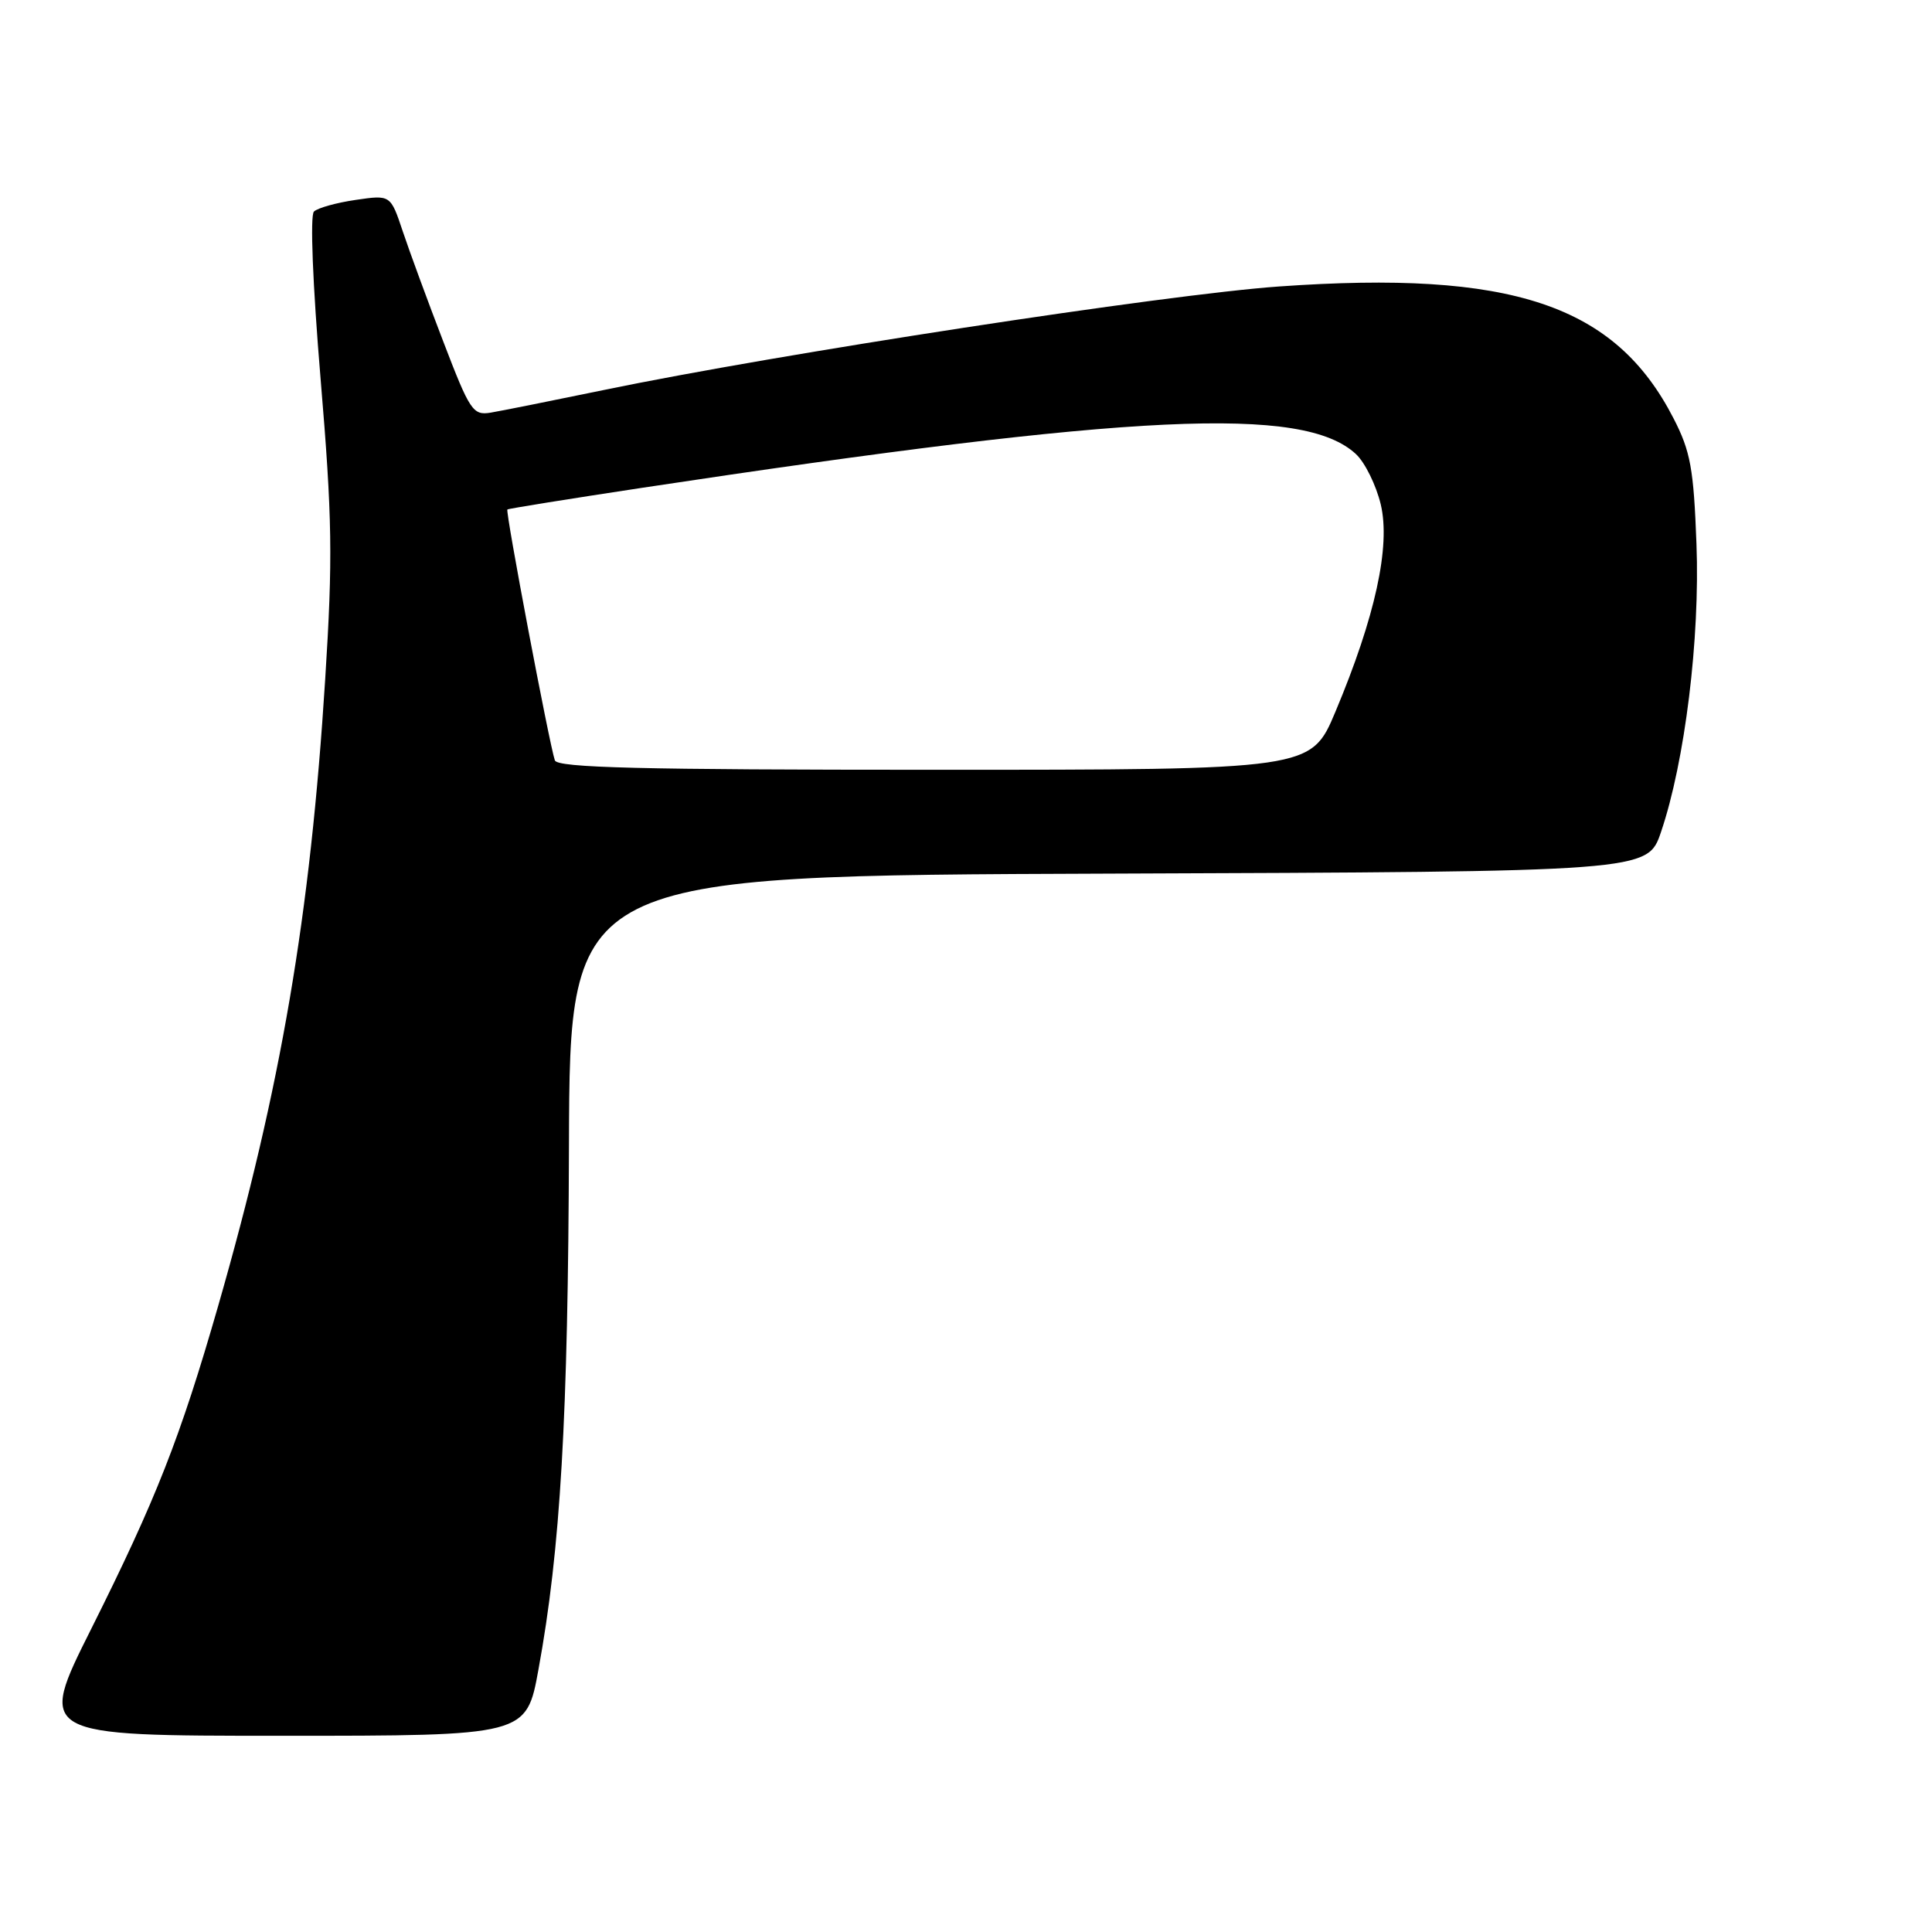 <?xml version="1.0" encoding="UTF-8" standalone="no"?>
<!DOCTYPE svg PUBLIC "-//W3C//DTD SVG 1.1//EN" "http://www.w3.org/Graphics/SVG/1.1/DTD/svg11.dtd" >
<svg xmlns="http://www.w3.org/2000/svg" xmlns:xlink="http://www.w3.org/1999/xlink" version="1.1" viewBox="0 0 256 256">
 <g >
 <path fill="currentColor"
d=" M 71.35 221.21 C 74.27 205.26 75.28 187.94 75.39 151.76 C 75.50 116.01 75.50 116.01 146.90 115.76 C 218.31 115.50 218.31 115.50 220.09 110.25 C 223.26 100.92 225.27 84.62 224.79 72.05 C 224.42 62.10 224.00 59.80 221.76 55.45 C 214.02 40.36 200.32 35.78 169.47 37.96 C 154.37 39.03 103.12 46.89 80.00 51.68 C 73.12 53.10 66.38 54.45 65.00 54.68 C 62.67 55.06 62.25 54.43 58.75 45.29 C 56.68 39.91 54.26 33.32 53.37 30.66 C 51.75 25.81 51.75 25.81 47.12 26.49 C 44.58 26.86 42.10 27.55 41.60 28.03 C 41.07 28.54 41.43 37.61 42.48 50.20 C 44.03 68.68 44.11 73.95 43.09 90.00 C 41.11 121.39 37.24 144.02 28.92 173.00 C 23.87 190.56 20.69 198.64 12.08 215.85 C 4.99 230.00 4.99 230.00 37.37 230.00 C 69.75 230.00 69.75 230.00 71.35 221.21 Z  M 73.52 100.75 C 72.77 98.52 66.94 67.72 67.23 67.51 C 67.38 67.39 75.38 66.11 85.00 64.65 C 150.48 54.75 172.74 53.70 179.68 60.18 C 180.87 61.29 182.35 64.30 182.96 66.85 C 184.27 72.38 182.23 81.74 176.95 94.31 C 173.72 102.00 173.72 102.00 123.83 102.00 C 84.81 102.00 73.85 101.73 73.52 100.75 Z "/>
</g>
</svg>